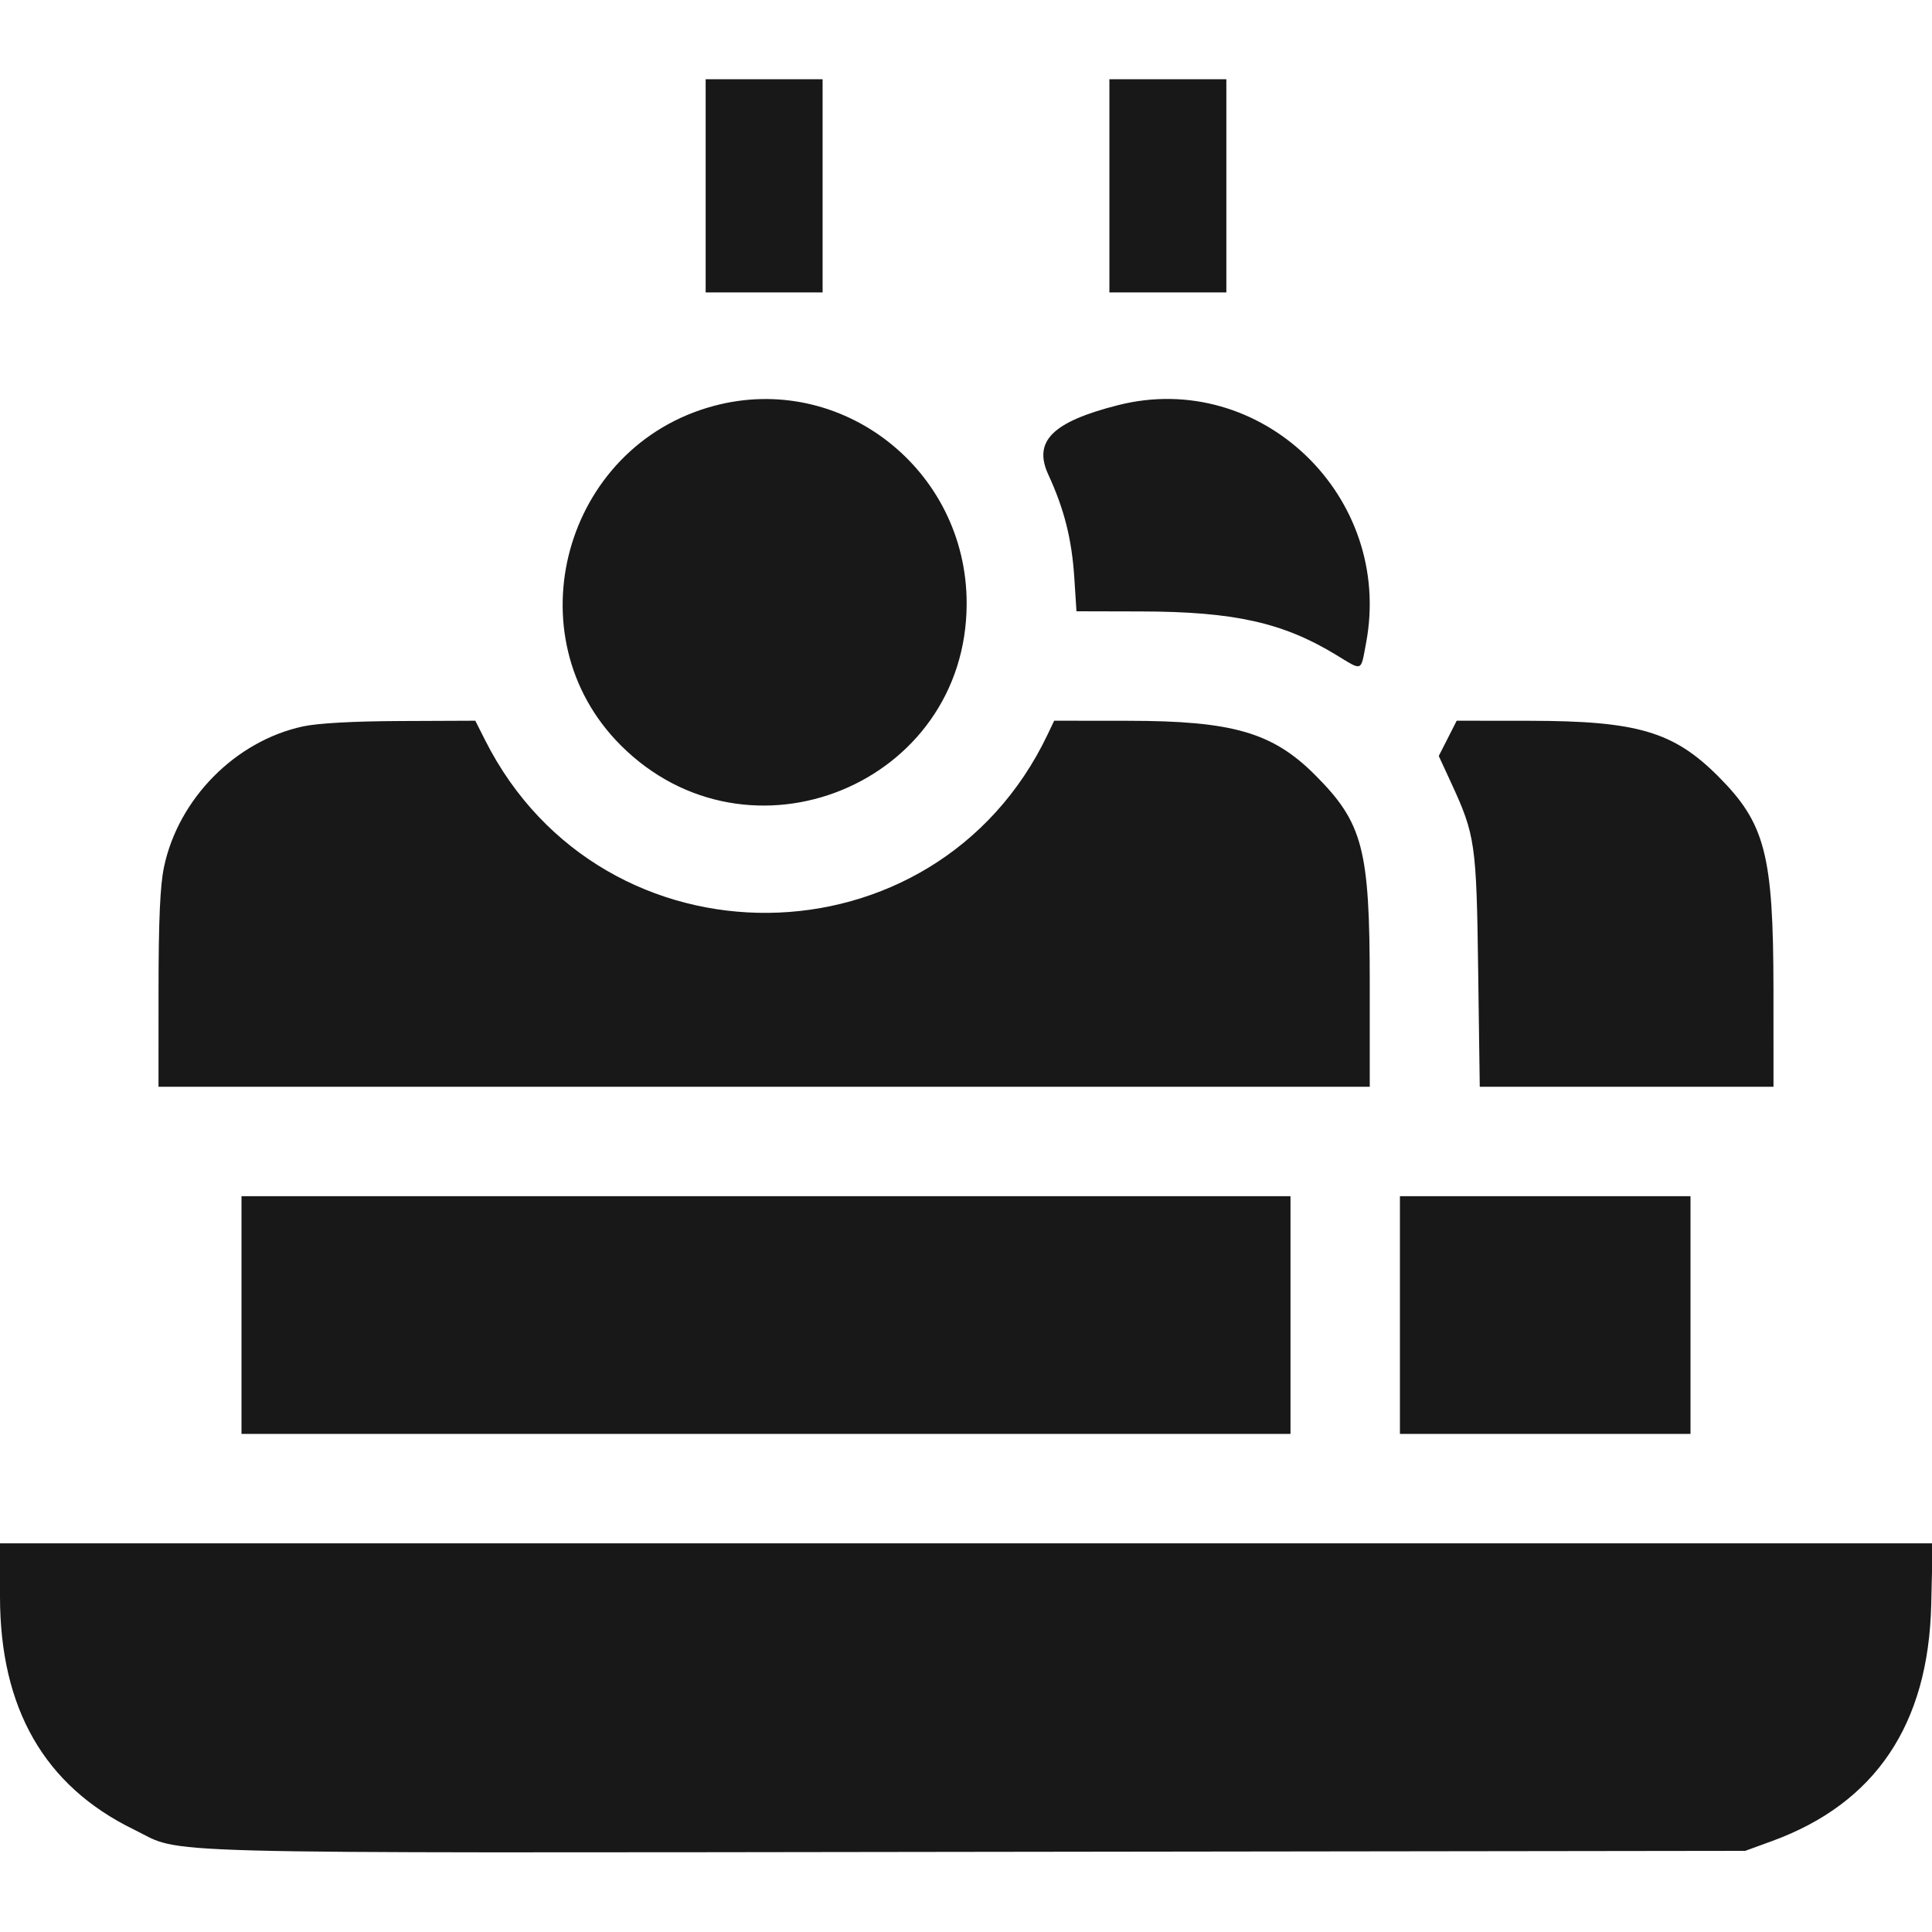 <svg width="50" height="50" viewBox="0 0 50 50" fill="none" xmlns="http://www.w3.org/2000/svg">
<g clip-path="url(#clip0_320_9771)">
<path fill-rule="evenodd" clip-rule="evenodd" d="M18.262 4.81V7.568H19.775H21.289V4.81L21.289 2.051H19.775H18.262V4.81ZM28.711 4.81V7.568H30.225H31.738V4.81V2.051H30.225H28.711V4.81ZM18.469 10.506C14.59 11.549 13.243 16.465 16.064 19.287C19.376 22.599 25.009 20.295 25.017 15.625C25.024 12.155 21.776 9.616 18.469 10.506ZM28.933 10.486C27.237 10.917 26.733 11.418 27.129 12.28C27.546 13.185 27.739 13.957 27.804 14.966L27.859 15.82L29.53 15.824C31.933 15.829 33.198 16.11 34.57 16.943C35.276 17.372 35.211 17.398 35.354 16.64C36.069 12.848 32.626 9.548 28.933 10.486ZM7.838 18.8C6.091 19.18 4.619 20.669 4.245 22.435C4.144 22.91 4.104 23.804 4.103 25.61L4.102 28.125H19.775H35.449V25.462C35.449 21.964 35.274 21.298 34.031 20.053C32.933 18.955 31.898 18.656 29.193 18.654L27.282 18.652L27.11 19.013C24.212 25.091 15.599 25.182 12.56 19.165L12.301 18.652L10.374 18.66C9.146 18.665 8.226 18.716 7.838 18.8ZM37.467 19.109L37.235 19.565L37.554 20.256C38.18 21.613 38.211 21.827 38.255 25.122L38.296 28.125H42.097H45.898L45.897 25.61C45.894 22.114 45.686 21.31 44.463 20.087C43.307 18.932 42.37 18.657 39.577 18.654L37.699 18.652L37.467 19.109ZM6.25 34.033V37.109H19.824H33.398V34.033V30.957H19.824H6.25V34.033ZM36.23 34.033V37.109H39.99H43.75V34.033V30.957H39.99H36.23V34.033ZM0 41.319C0 44.216 1.151 46.22 3.463 47.347C4.795 47.996 3.199 47.954 25.213 47.926L45.166 47.9L45.867 47.644C48.536 46.668 49.908 44.628 49.98 41.528L50.017 39.941H25.008H0V41.319Z" fill="#181818"/>
</g>
<defs>
<clipPath id="clip0_320_9771">
<rect width="50" height="50" fill="white"/>
</clipPath>
</defs>
</svg>

